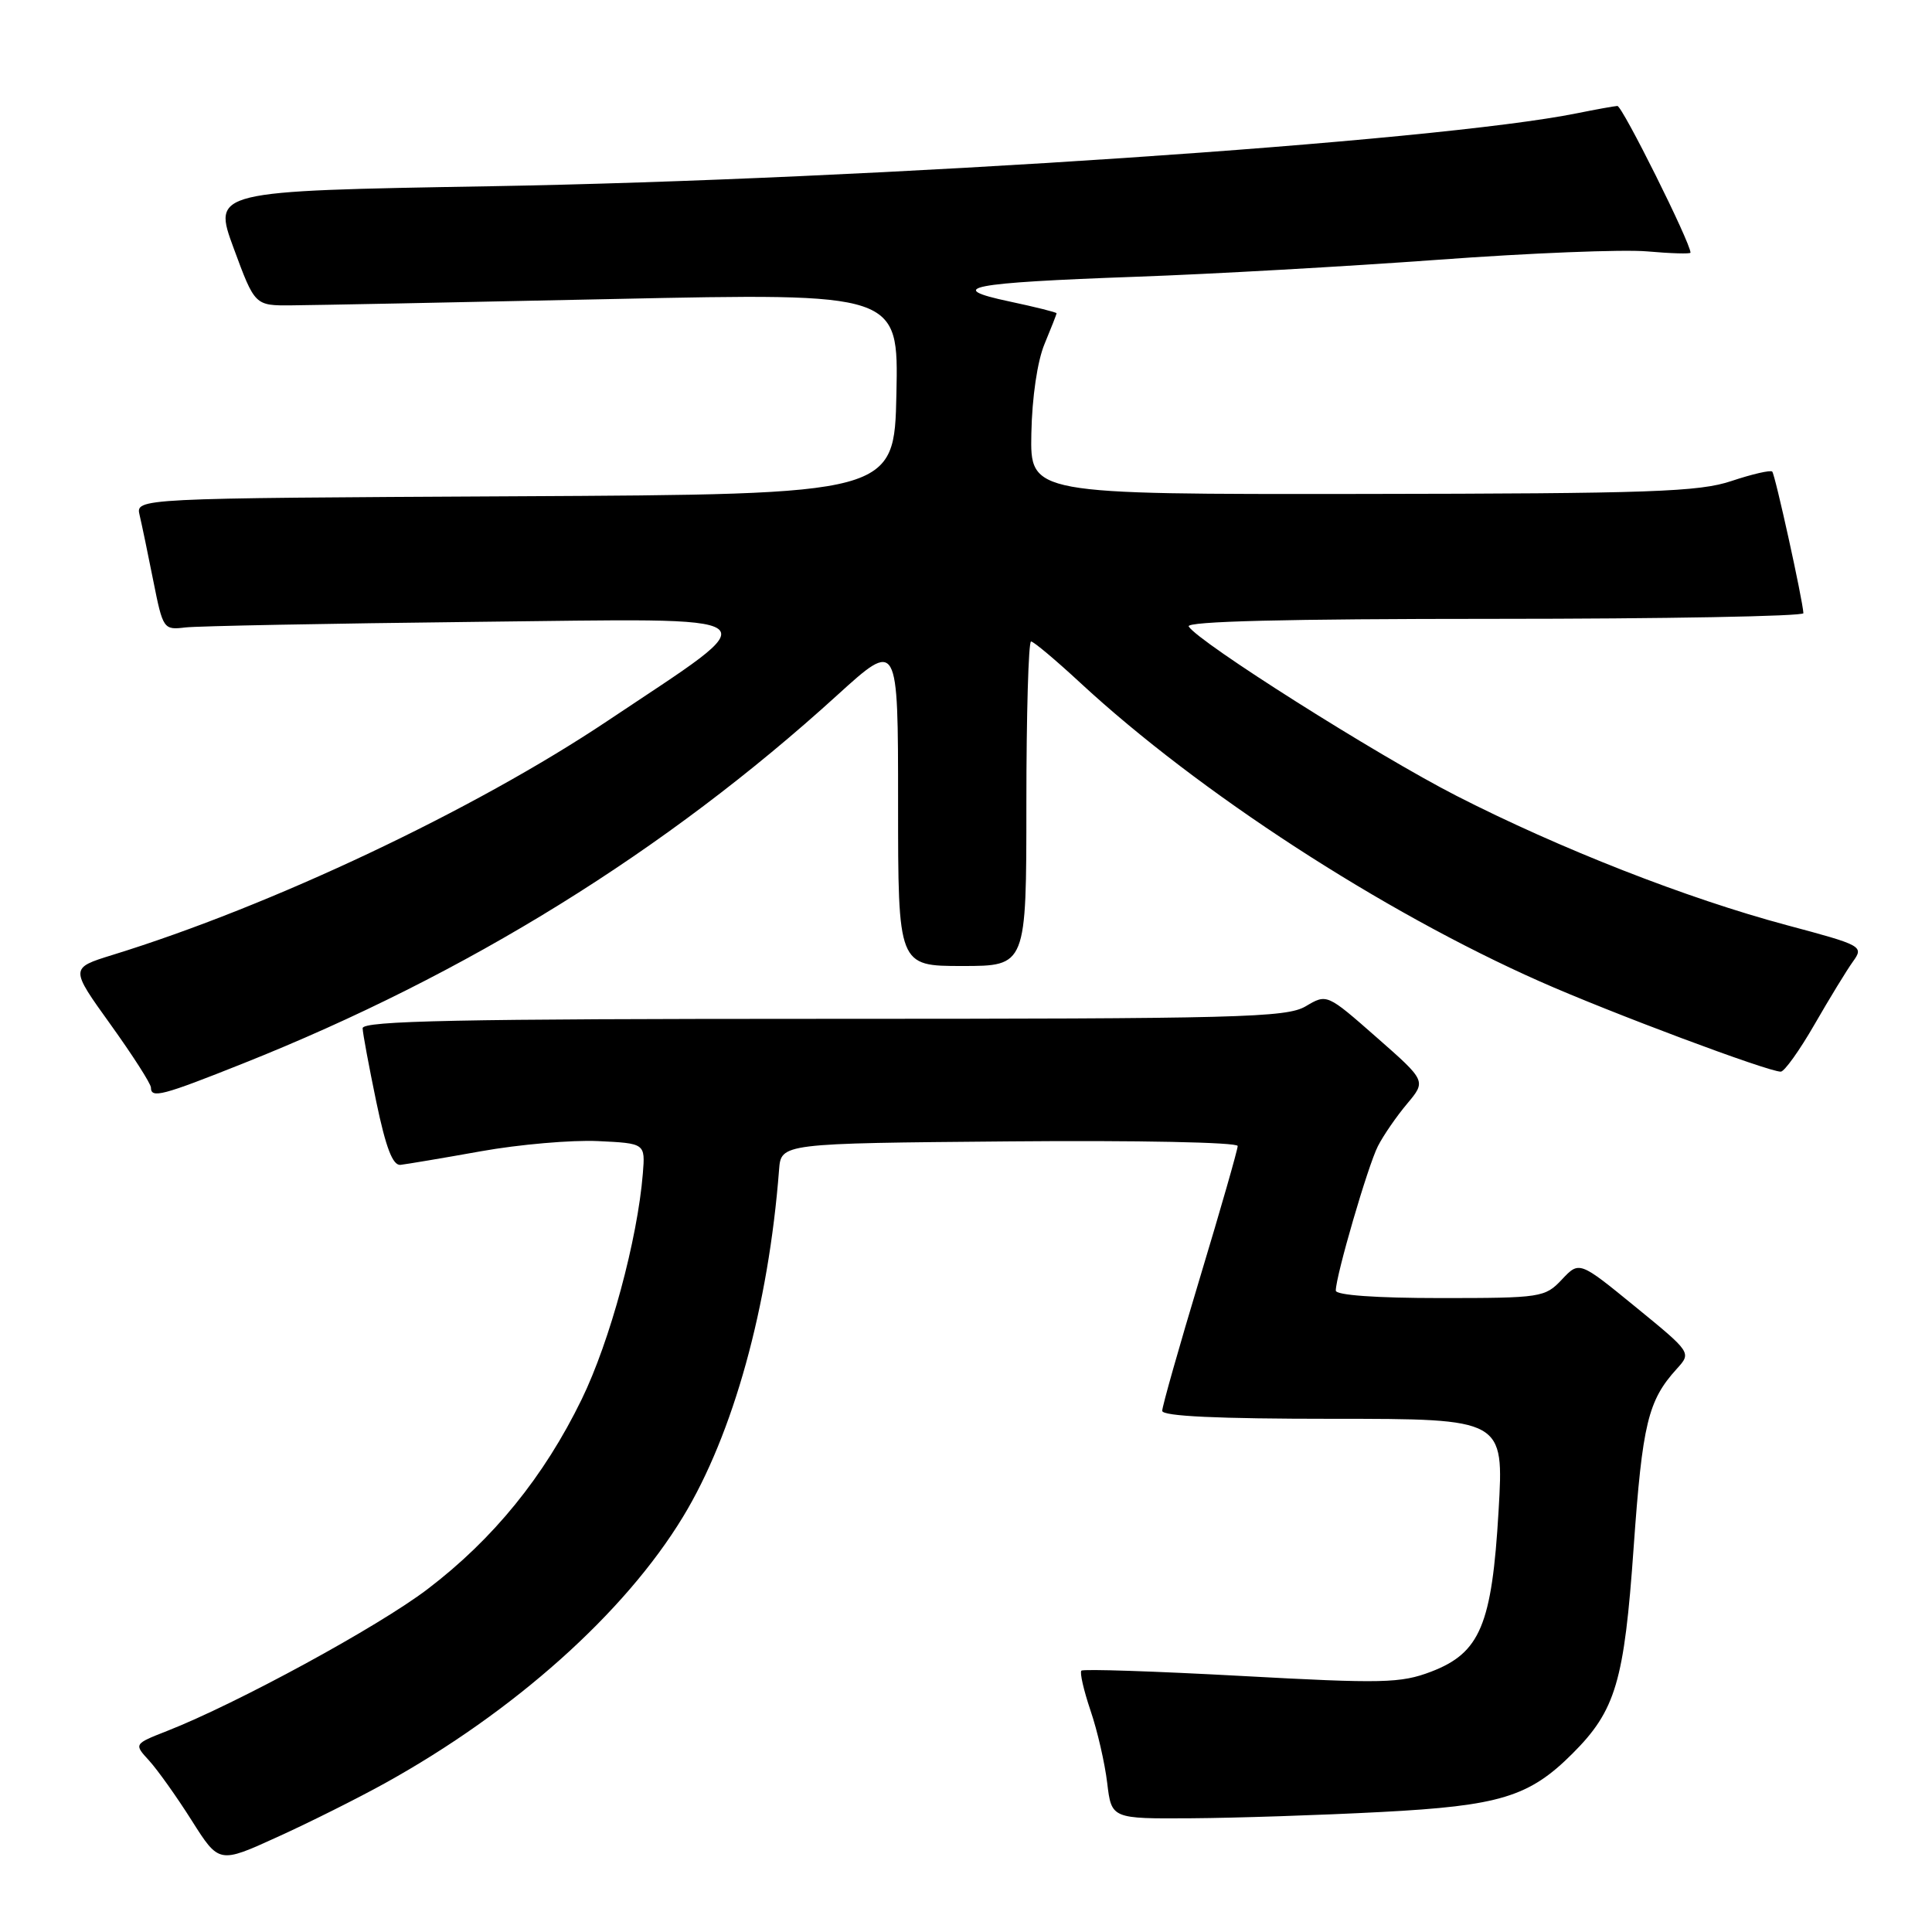 <?xml version="1.0" encoding="UTF-8" standalone="no"?>
<!DOCTYPE svg PUBLIC "-//W3C//DTD SVG 1.1//EN" "http://www.w3.org/Graphics/SVG/1.1/DTD/svg11.dtd" >
<svg xmlns="http://www.w3.org/2000/svg" xmlns:xlink="http://www.w3.org/1999/xlink" version="1.1" viewBox="0 0 256 256">
 <g >
 <path fill="currentColor"
d=" M 51.00 236.29 C 68.12 226.81 82.77 213.73 90.50 200.99 C 97.15 190.05 101.84 173.11 103.23 155.00 C 103.50 151.50 103.50 151.50 133.75 151.24 C 150.63 151.09 164.00 151.36 164.00 151.85 C 164.00 152.33 161.75 160.19 159.00 169.30 C 156.25 178.42 154.00 186.36 154.00 186.94 C 154.00 187.66 161.37 188.00 176.64 188.00 C 199.28 188.00 199.28 188.00 198.57 200.18 C 197.69 215.31 196.13 219.02 189.62 221.51 C 185.59 223.04 183.24 223.10 164.45 222.07 C 153.06 221.45 143.53 221.13 143.29 221.37 C 143.05 221.61 143.60 223.99 144.50 226.66 C 145.41 229.32 146.40 233.64 146.71 236.25 C 147.28 241.00 147.28 241.00 157.89 240.93 C 163.73 240.89 175.03 240.52 183.00 240.10 C 198.74 239.28 202.63 238.09 208.36 232.36 C 214.09 226.64 215.22 222.82 216.47 205.00 C 217.63 188.62 218.37 185.57 222.19 181.37 C 224.13 179.23 224.13 179.23 216.70 173.16 C 209.27 167.09 209.27 167.09 206.96 169.54 C 204.72 171.92 204.21 172.00 190.83 172.00 C 182.38 172.00 177.00 171.62 177.00 171.01 C 177.00 169.06 181.26 154.45 182.58 151.87 C 183.32 150.42 185.07 147.89 186.46 146.24 C 188.98 143.23 188.98 143.23 182.40 137.45 C 175.82 131.67 175.82 131.67 173.01 133.34 C 170.46 134.84 164.27 135.00 109.10 135.00 C 60.86 135.00 48.01 135.26 48.05 136.25 C 48.07 136.94 48.89 141.32 49.86 146.00 C 51.13 152.08 52.04 154.46 53.07 154.35 C 53.85 154.26 58.65 153.46 63.72 152.55 C 68.79 151.64 75.77 151.04 79.22 151.20 C 85.50 151.50 85.50 151.50 85.18 155.50 C 84.47 164.25 80.83 177.71 77.08 185.41 C 72.09 195.66 65.37 203.93 56.65 210.57 C 50.11 215.55 31.40 225.73 22.12 229.37 C 17.74 231.09 17.74 231.09 19.76 233.29 C 20.87 234.51 23.41 238.07 25.40 241.22 C 29.02 246.94 29.02 246.94 36.76 243.41 C 41.02 241.48 47.42 238.27 51.00 236.29 Z  M 32.22 140.91 C 61.88 129.10 88.24 112.76 110.91 92.14 C 119.00 84.79 119.00 84.79 119.00 106.39 C 119.00 128.00 119.00 128.00 127.50 128.00 C 136.00 128.00 136.00 128.00 136.00 106.50 C 136.00 94.67 136.28 85.00 136.62 85.00 C 136.96 85.00 139.90 87.47 143.16 90.49 C 158.83 104.99 183.11 120.77 204.05 130.05 C 213.33 134.17 234.25 142.00 235.96 142.00 C 236.44 142.00 238.45 139.19 240.43 135.75 C 242.41 132.31 244.70 128.56 245.52 127.42 C 246.99 125.38 246.79 125.27 236.76 122.59 C 223.52 119.05 206.70 112.46 192.97 105.44 C 182.47 100.07 158.80 85.10 157.51 83.01 C 157.09 82.33 170.44 82.00 197.94 82.00 C 220.52 82.00 238.98 81.66 238.96 81.25 C 238.87 79.48 235.21 62.87 234.83 62.49 C 234.60 62.26 232.18 62.82 229.45 63.73 C 225.15 65.18 218.75 65.40 180.50 65.45 C 136.50 65.50 136.50 65.50 136.66 57.44 C 136.75 52.67 137.46 47.83 138.41 45.57 C 139.28 43.47 140.00 41.65 140.00 41.51 C 140.00 41.38 137.20 40.68 133.77 39.95 C 125.08 38.11 128.34 37.47 150.56 36.67 C 160.49 36.32 178.49 35.30 190.56 34.42 C 202.63 33.53 215.09 33.03 218.25 33.31 C 221.41 33.59 224.00 33.66 224.00 33.48 C 224.00 32.16 214.95 14.01 214.31 14.04 C 213.86 14.07 211.47 14.50 209.00 15.00 C 190.28 18.79 115.61 23.81 64.83 24.68 C 28.17 25.31 28.17 25.31 30.97 32.91 C 33.77 40.50 33.77 40.50 38.64 40.46 C 41.31 40.44 60.50 40.07 81.28 39.62 C 119.06 38.82 119.06 38.82 118.78 52.16 C 118.50 65.50 118.50 65.50 68.23 65.76 C 17.97 66.02 17.97 66.02 18.50 68.26 C 18.79 69.49 19.61 73.42 20.32 77.00 C 21.59 83.37 21.68 83.49 24.56 83.14 C 26.18 82.95 43.48 82.62 63.00 82.40 C 103.65 81.96 102.29 80.94 80.50 95.52 C 62.82 107.34 36.02 120.02 14.89 126.54 C 9.28 128.28 9.28 128.28 14.64 135.74 C 17.59 139.85 20.00 143.61 20.00 144.11 C 20.00 145.58 21.49 145.19 32.22 140.91 Z "/>
</g>
</svg>